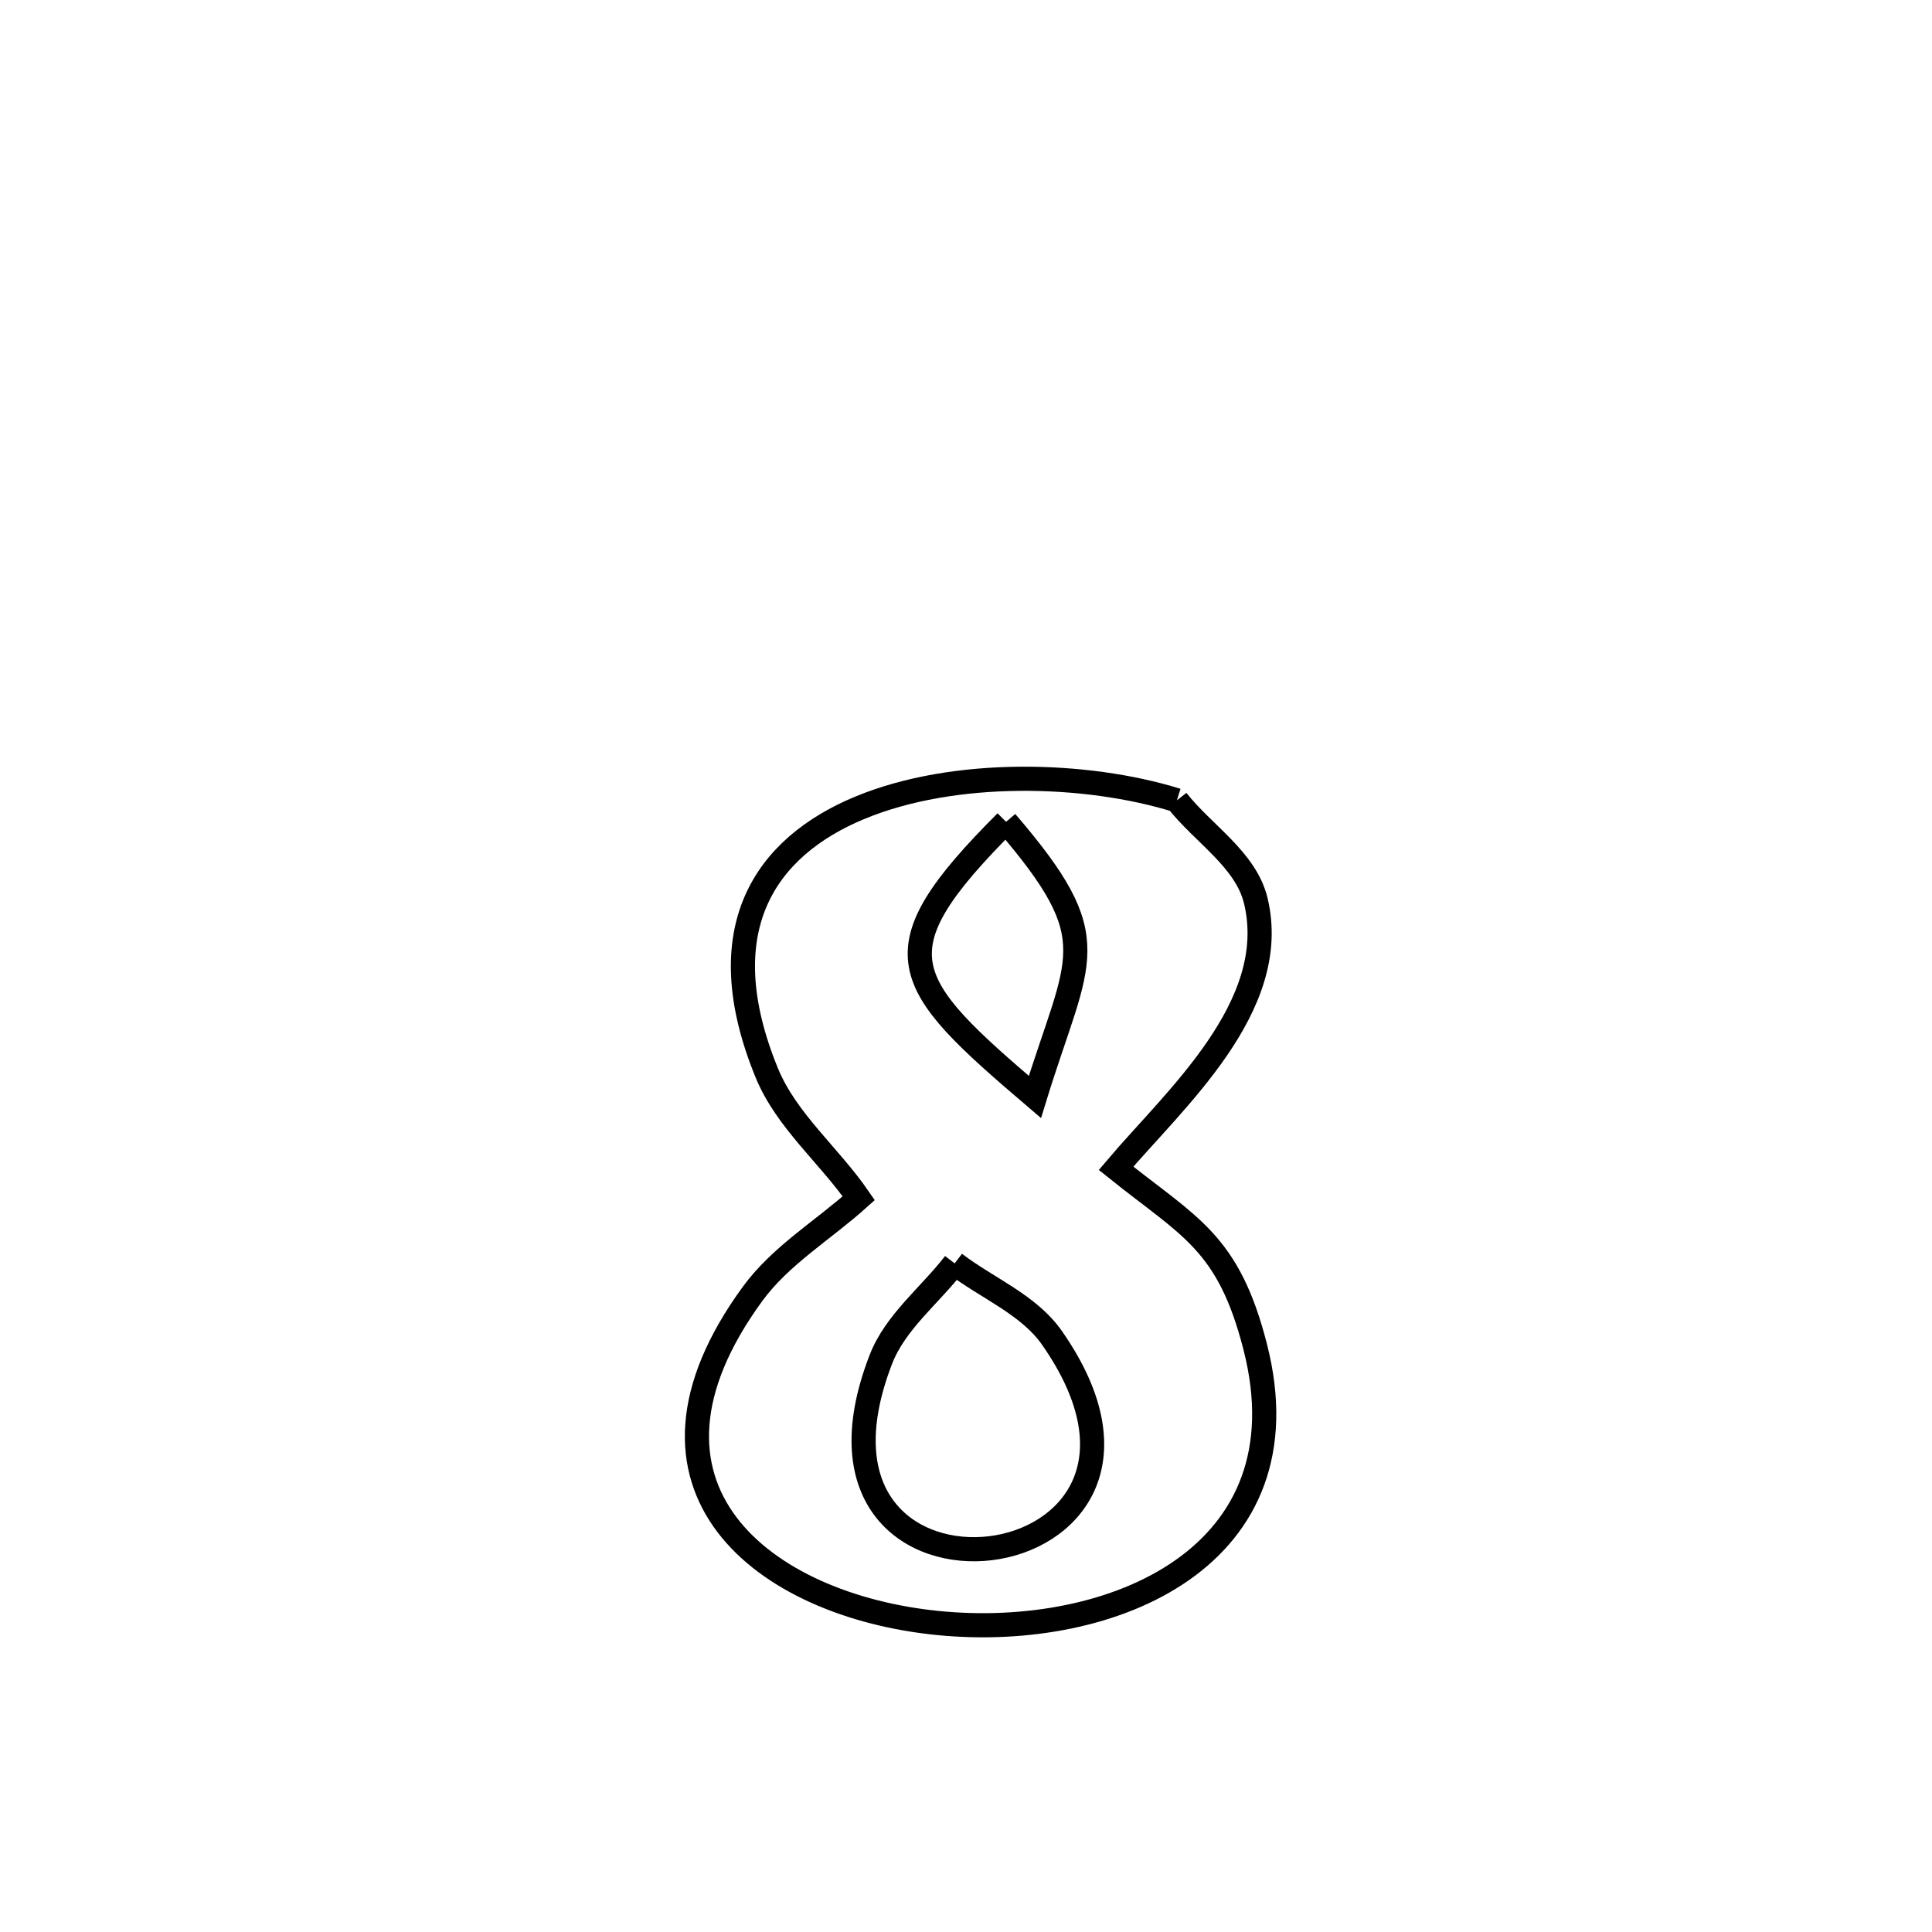 <svg xmlns="http://www.w3.org/2000/svg" viewBox="0.0 0.0 24.0 24.0" height="200px" width="200px"><path fill="none" stroke="black" stroke-width=".3" stroke-opacity="1.0"  filling="0" d="M14.62 9.942 L14.62 9.942 C14.946 10.358 15.476 10.676 15.6 11.19 C15.915 12.505 14.585 13.66 13.864 14.513 L13.864 14.513 C14.777 15.245 15.258 15.425 15.592 16.728 C16.261 19.338 13.821 20.377 11.654 20.162 C9.486 19.947 7.591 18.478 9.35 16.071 C9.699 15.594 10.229 15.28 10.668 14.885 L10.668 14.885 C10.303 14.353 9.768 13.922 9.524 13.325 C8.795 11.543 9.506 10.522 10.68 10.035 C11.855 9.547 13.494 9.592 14.62 9.942 L14.62 9.942"></path>
<path fill="none" stroke="black" stroke-width=".3" stroke-opacity="1.0"  filling="0" d="M12.498 10.209 L12.498 10.209 C13.771 11.692 13.399 11.862 12.856 13.627 L12.856 13.627 C11.175 12.192 10.875 11.832 12.498 10.209 L12.498 10.209"></path>
<path fill="none" stroke="black" stroke-width=".3" stroke-opacity="1.0"  filling="0" d="M11.859 15.694 L11.859 15.694 C12.262 16.003 12.778 16.204 13.069 16.621 C15.227 19.717 9.583 20.4 10.942 16.888 C11.123 16.42 11.553 16.092 11.859 15.694 L11.859 15.694"></path></svg>